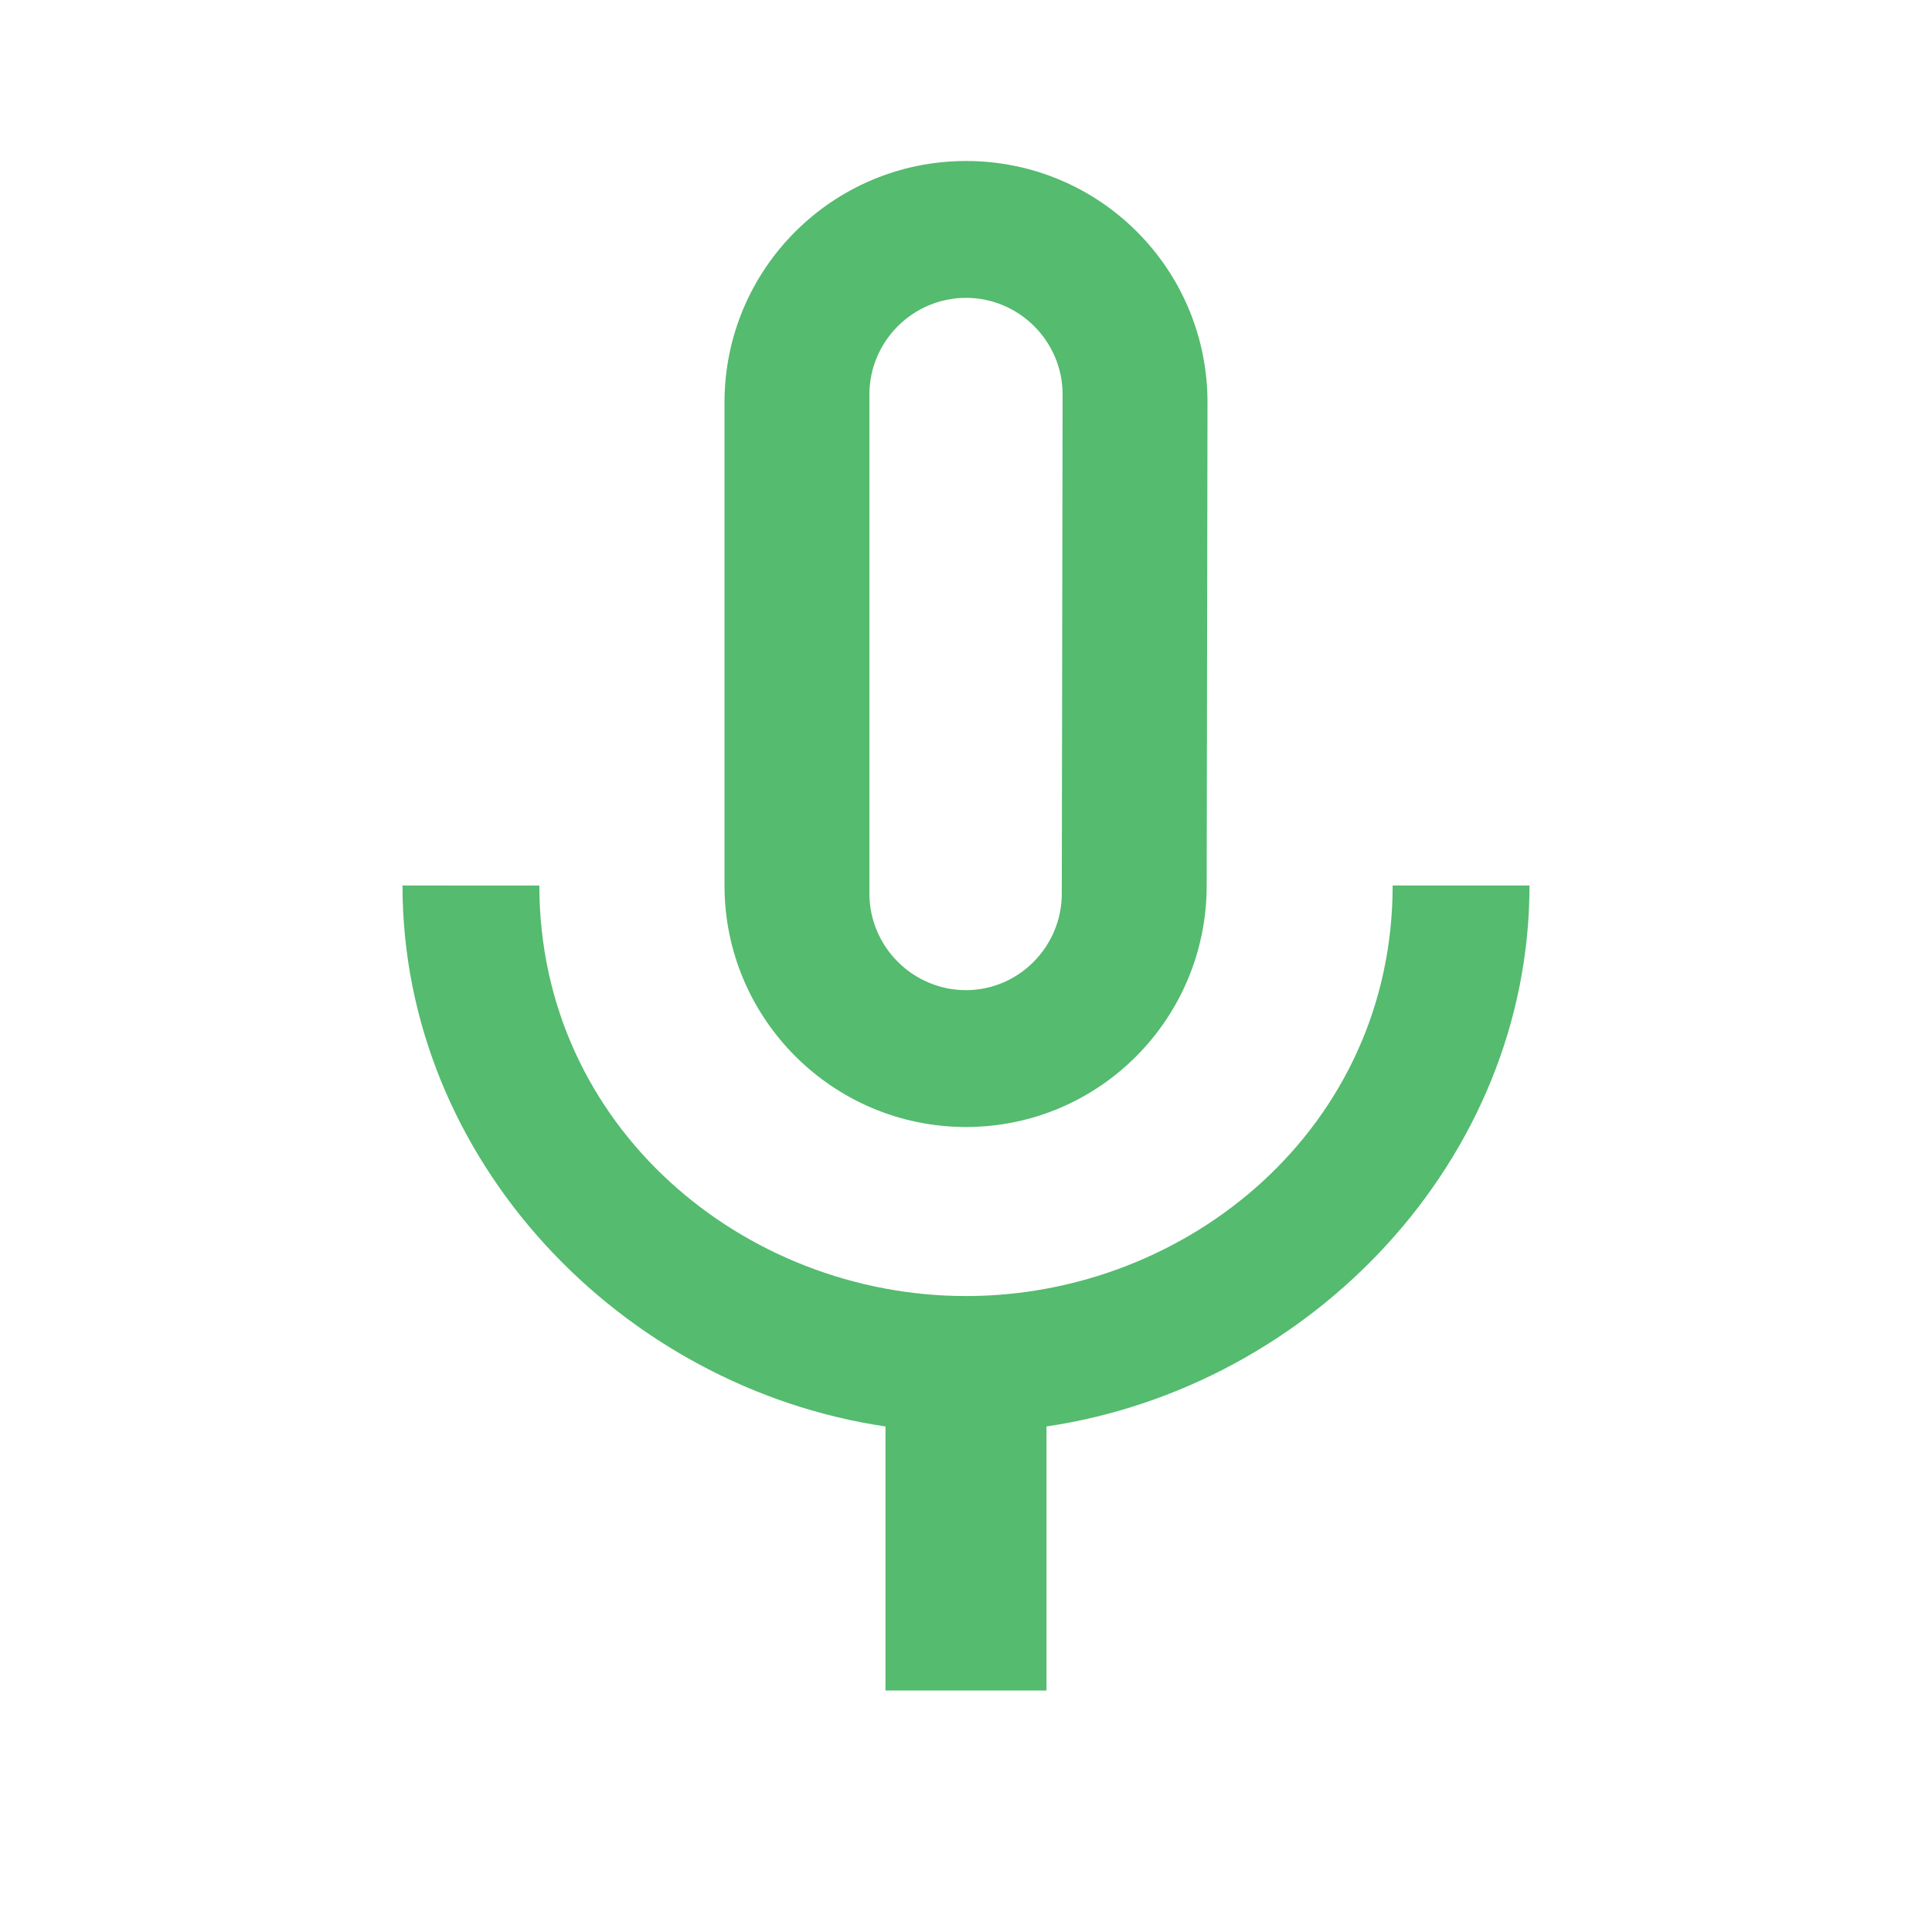 <svg fill="#54bb6f" height="48" viewBox="0 0 48 48" width="48" xmlns="http://www.w3.org/2000/svg"><path d="M24 28c3.31 0 5.98-2.69 5.98-6L30 10c0-3.32-2.68-6-6-6-3.31 0-6 2.68-6 6v12c0 3.31 2.69 6 6 6zM21.6 9.8c0-1.32 1.08-2.4 2.4-2.4 1.32 0 2.4 1.08 2.4 2.4l-.02 12.4c0 1.32-1.07 2.4-2.38 2.4-1.32 0-2.4-1.08-2.4-2.4V9.8zm13 12.2c0 6-5.07 10.2-10.6 10.2-5.52 0-10.6-4.2-10.6-10.2H10c0 6.83 5.44 12.47 12 13.44V42h4v-6.56c6.56-.97 12-6.61 12-13.44h-3.4z"/></svg>